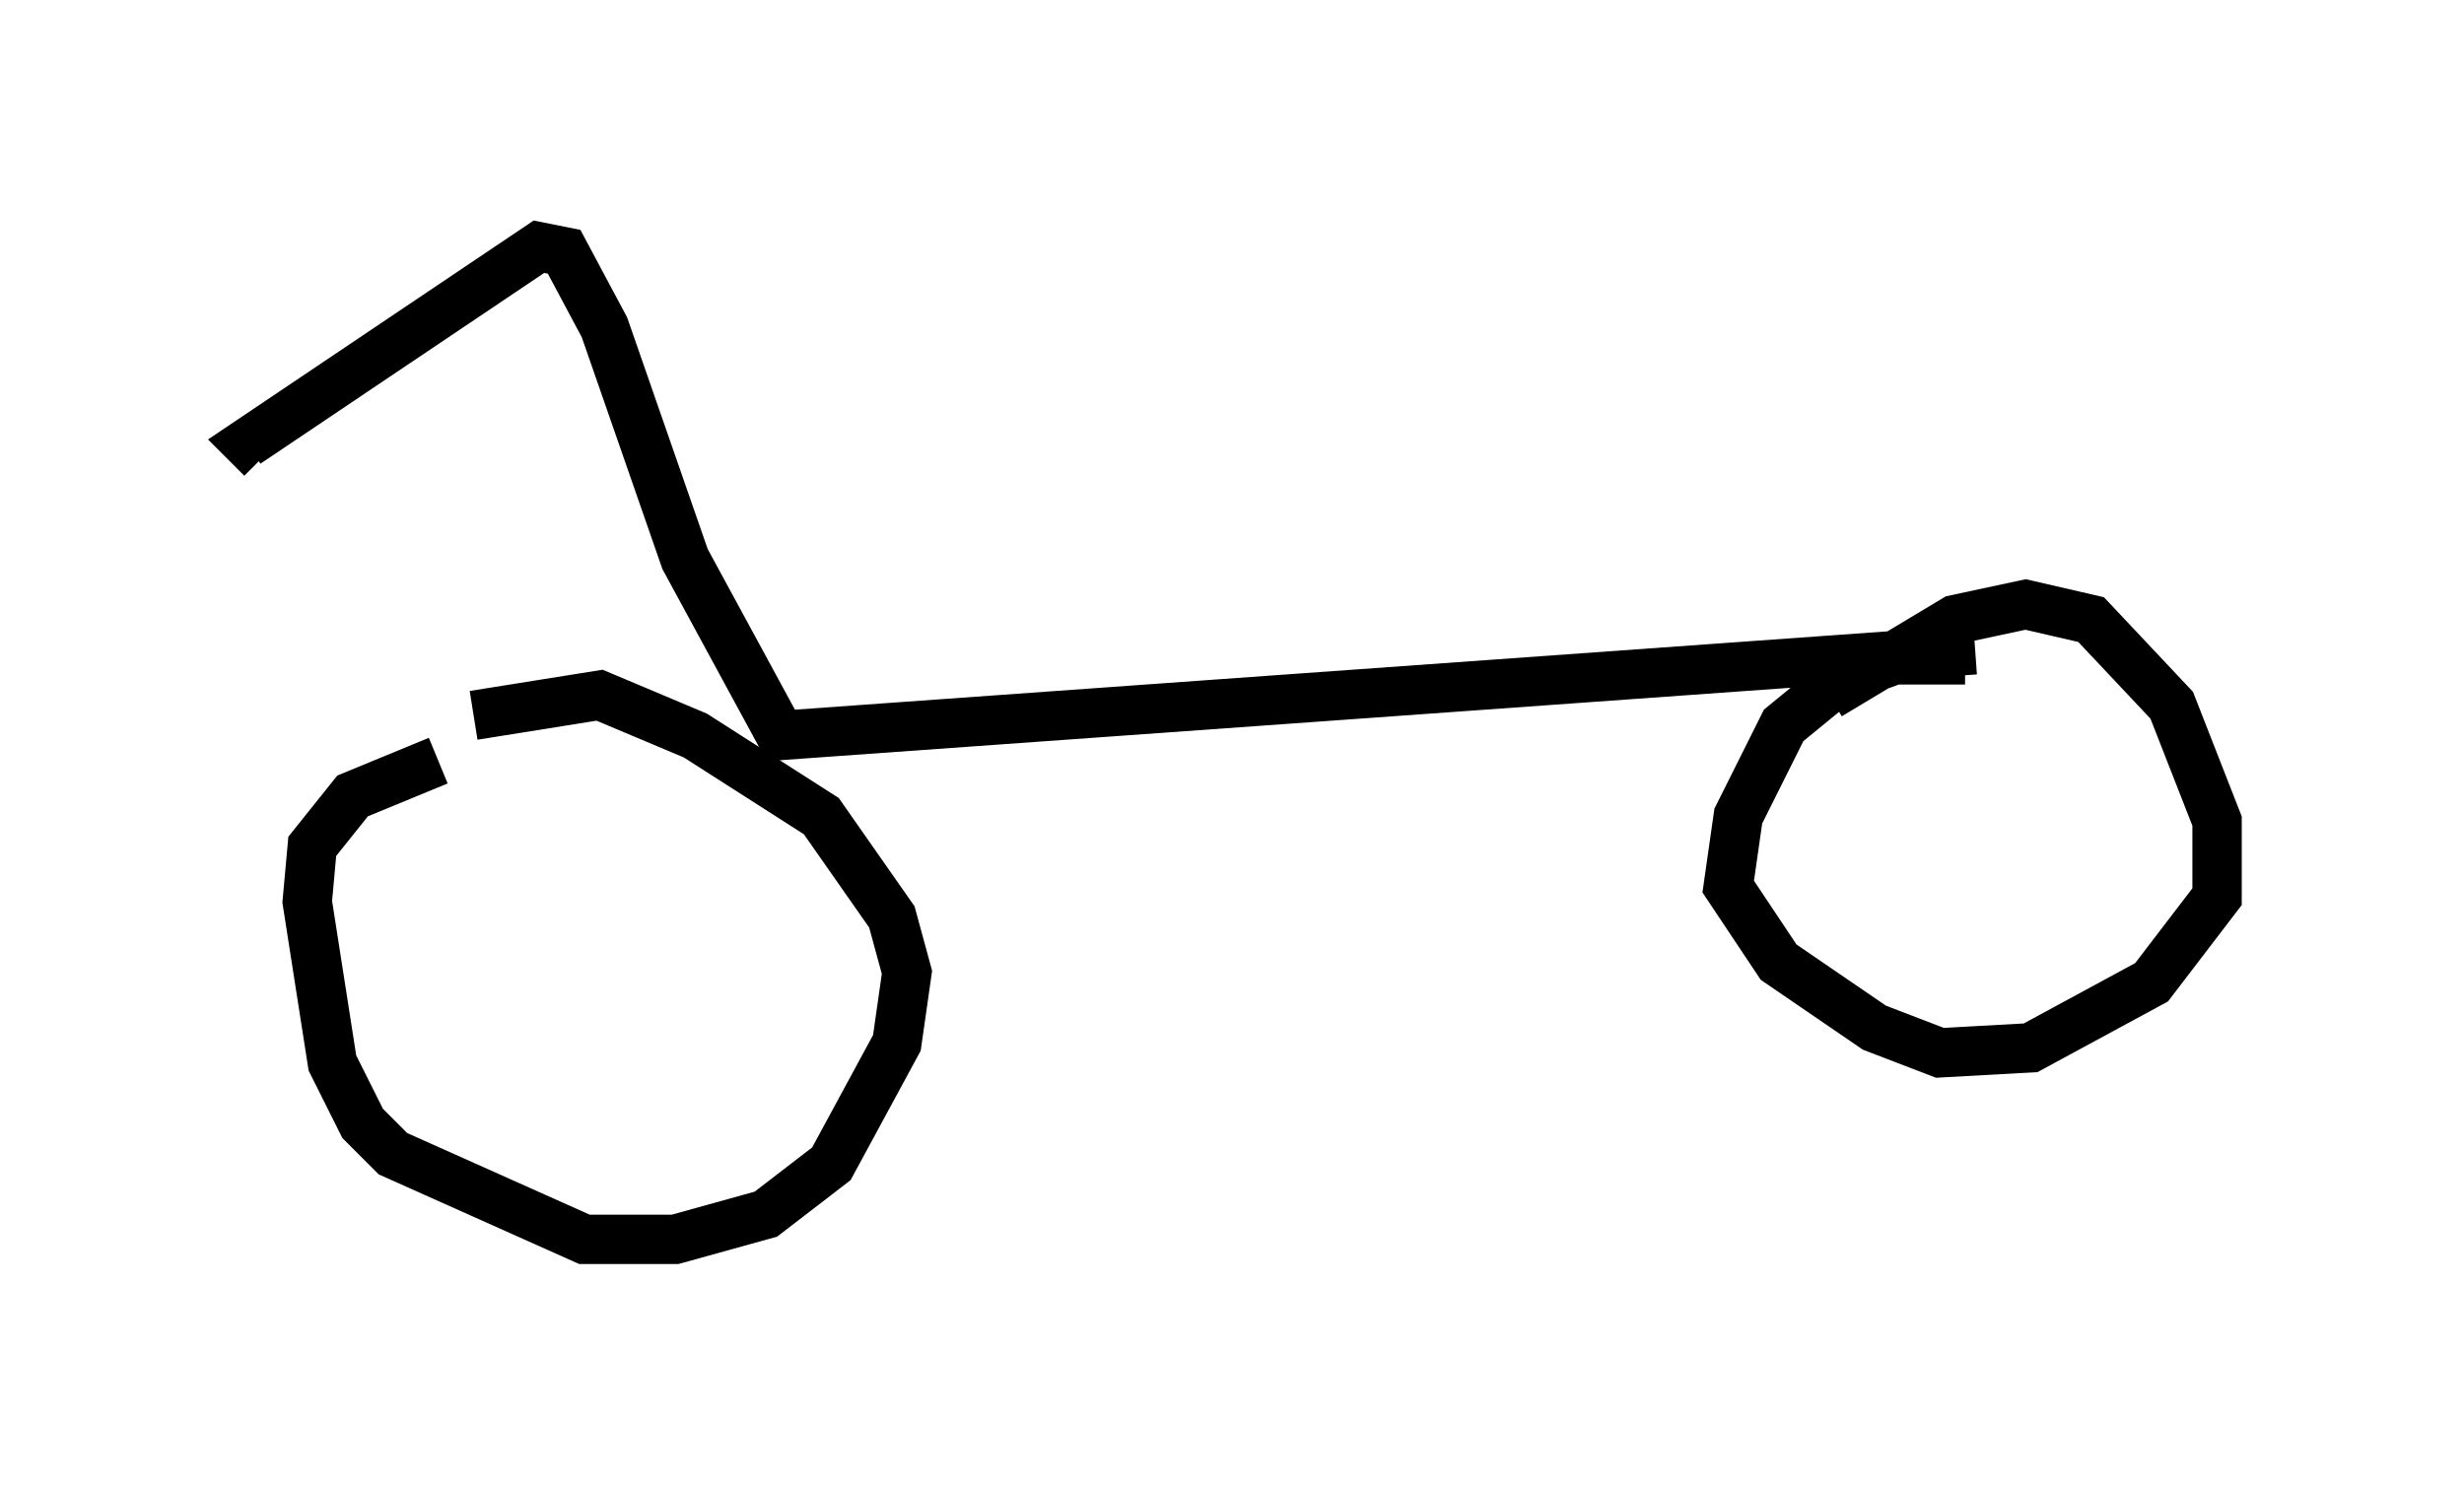 <?xml version="1.0" encoding="utf-8" ?>
<svg baseProfile="full" height="30.111" version="1.1" width="49.915" xmlns="http://www.w3.org/2000/svg" xmlns:ev="http://www.w3.org/2001/xml-events" xmlns:xlink="http://www.w3.org/1999/xlink"><defs /><rect fill="white" height="30.111" width="49.915" x="0" y="0" /><path d="M8.369, 15.923 m1.225, -1.429 l2.552, -0.408 1.94, 0.817 l2.552, 1.633 1.429, 2.042 l0.306, 1.123 -0.204, 1.429 l-1.327, 2.45 -1.327, 1.021 l-1.838, 0.51 -1.838, 0.0 l-3.879, -1.735 -0.613, -0.613 l-0.613, -1.225 -0.51, -3.267 l0.102, -1.123 0.817, -1.021 l1.735, -0.715 m28.175, -1.327 l2.552, -1.531 1.429, -0.306 l1.327, 0.306 1.633, 1.735 l0.919, 2.348 0.0, 1.531 l-1.327, 1.735 -2.45, 1.327 l-1.838, 0.102 -1.327, -0.51 l-1.94, -1.327 -1.021, -1.531 l0.204, -1.429 0.919, -1.838 l1.123, -0.919 1.123, -0.408 l1.429, 0.0 m0.204, -0.204 l-24.194, 1.735 -1.94, -3.573 l-1.633, -4.696 -0.817, -1.531 l-0.51, -0.102 -5.921, 3.981 l0.306, 0.306 " fill="none" stroke="black" stroke-width="1" /></svg>